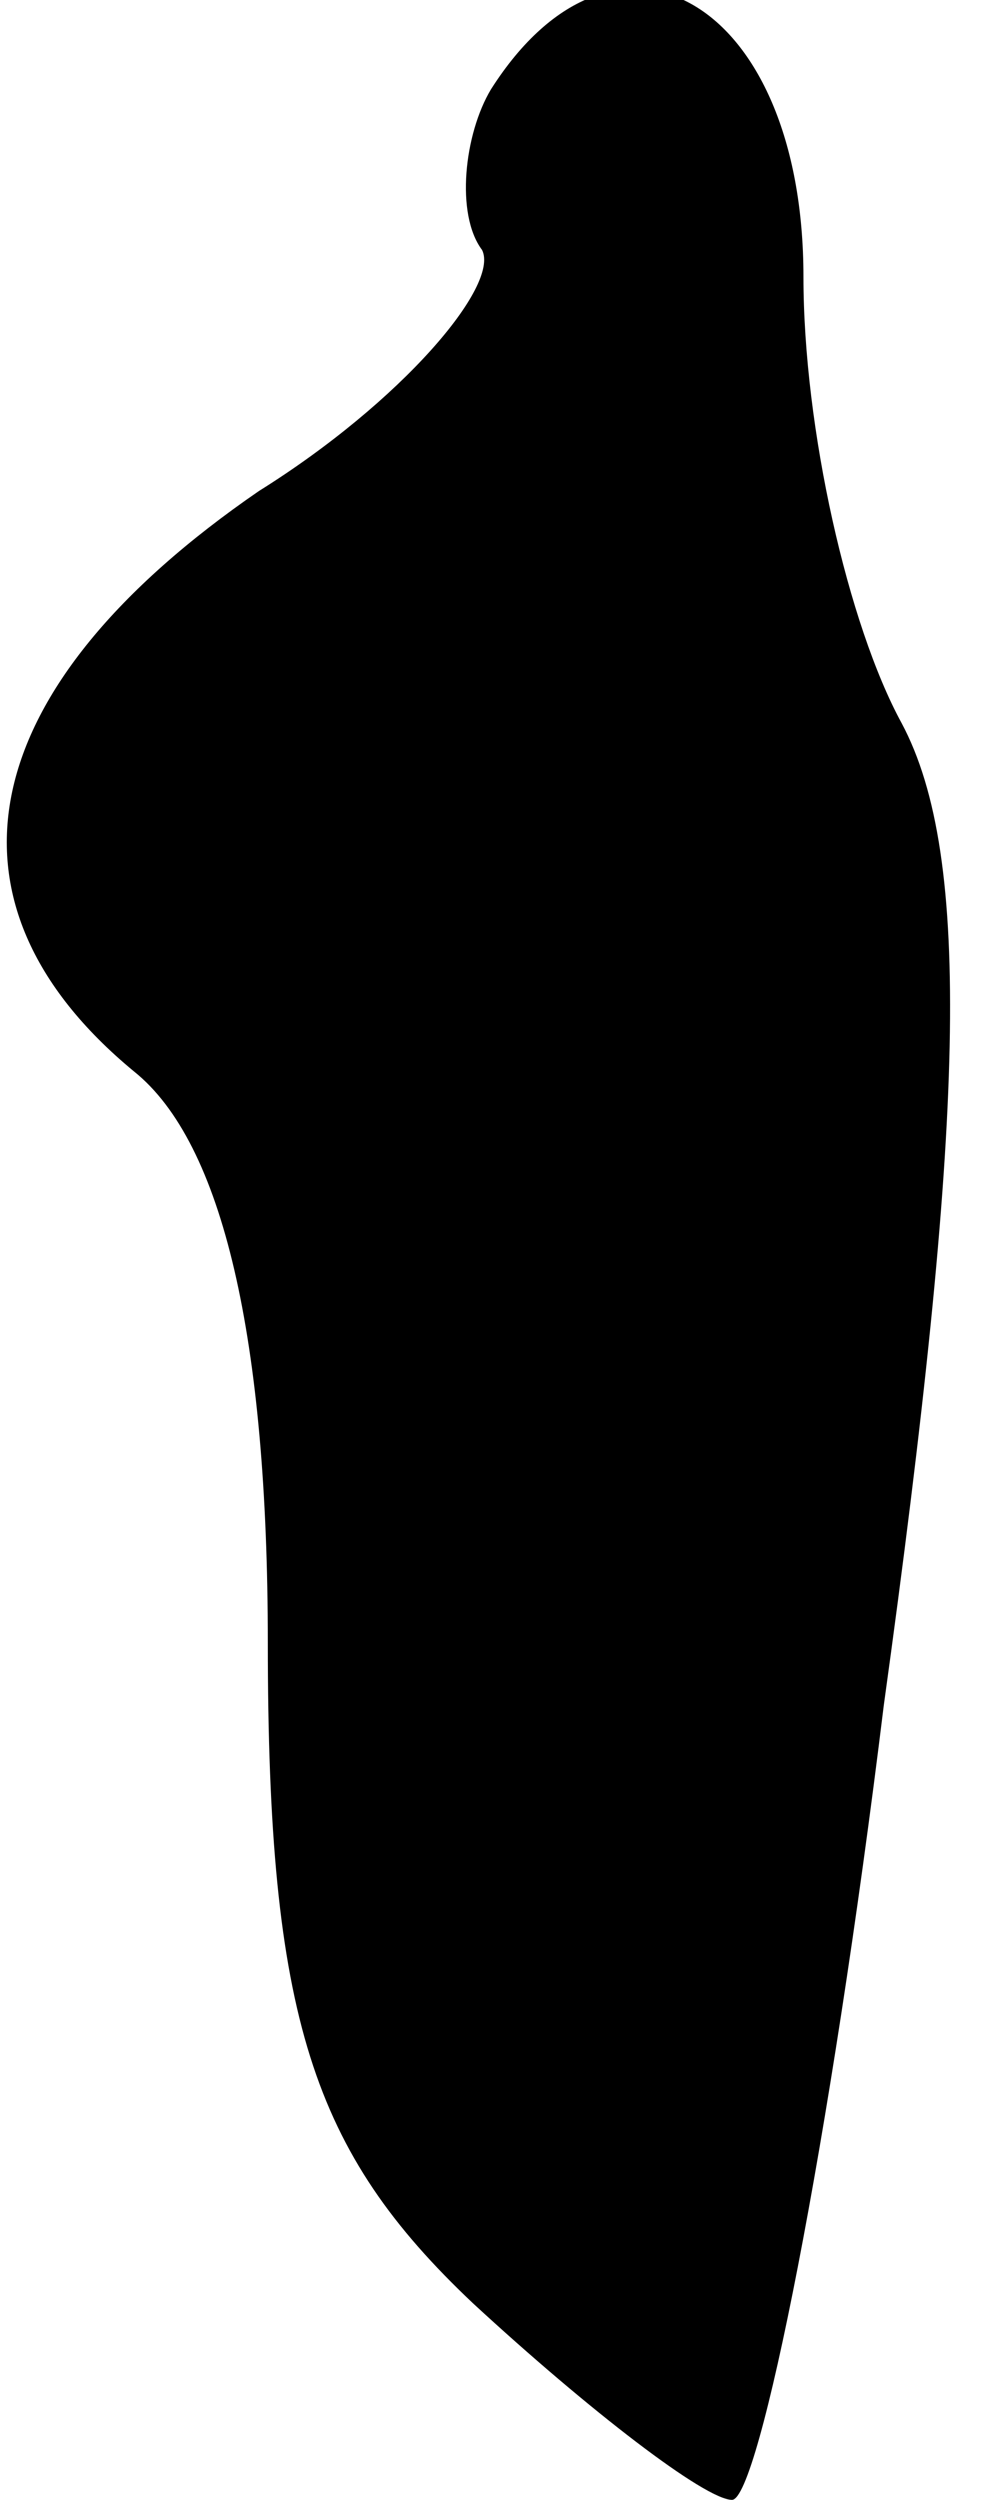 <?xml version="1.0" standalone="no"?>
<!DOCTYPE svg PUBLIC "-//W3C//DTD SVG 20010904//EN"
 "http://www.w3.org/TR/2001/REC-SVG-20010904/DTD/svg10.dtd">
<svg version="1.0" xmlns="http://www.w3.org/2000/svg"
 width="11pt" height="28pt" viewBox="0 0 11 28"
 preserveAspectRatio="xMidYMid meet">
<g transform="translate(0,28) scale(0.1,-0.1)"
fill="#000000" stroke="none">
<path fill="#000000" stroke="none" d="M55 270 c-3 -5 -4 -14 -1 -18 2 -4 -9
-17 -25 -27 -32 -22 -37 -46 -14 -65 10 -8 15 -30 15 -64 0 -42 5 -57 23 -74
13 -12 26 -22 29 -22 3 0 11 40 17 89 9 65 10 95 2 110 -6 11 -11 33 -11 50 0
31 -21 43 -35 21z"/>
</g>
</svg>
